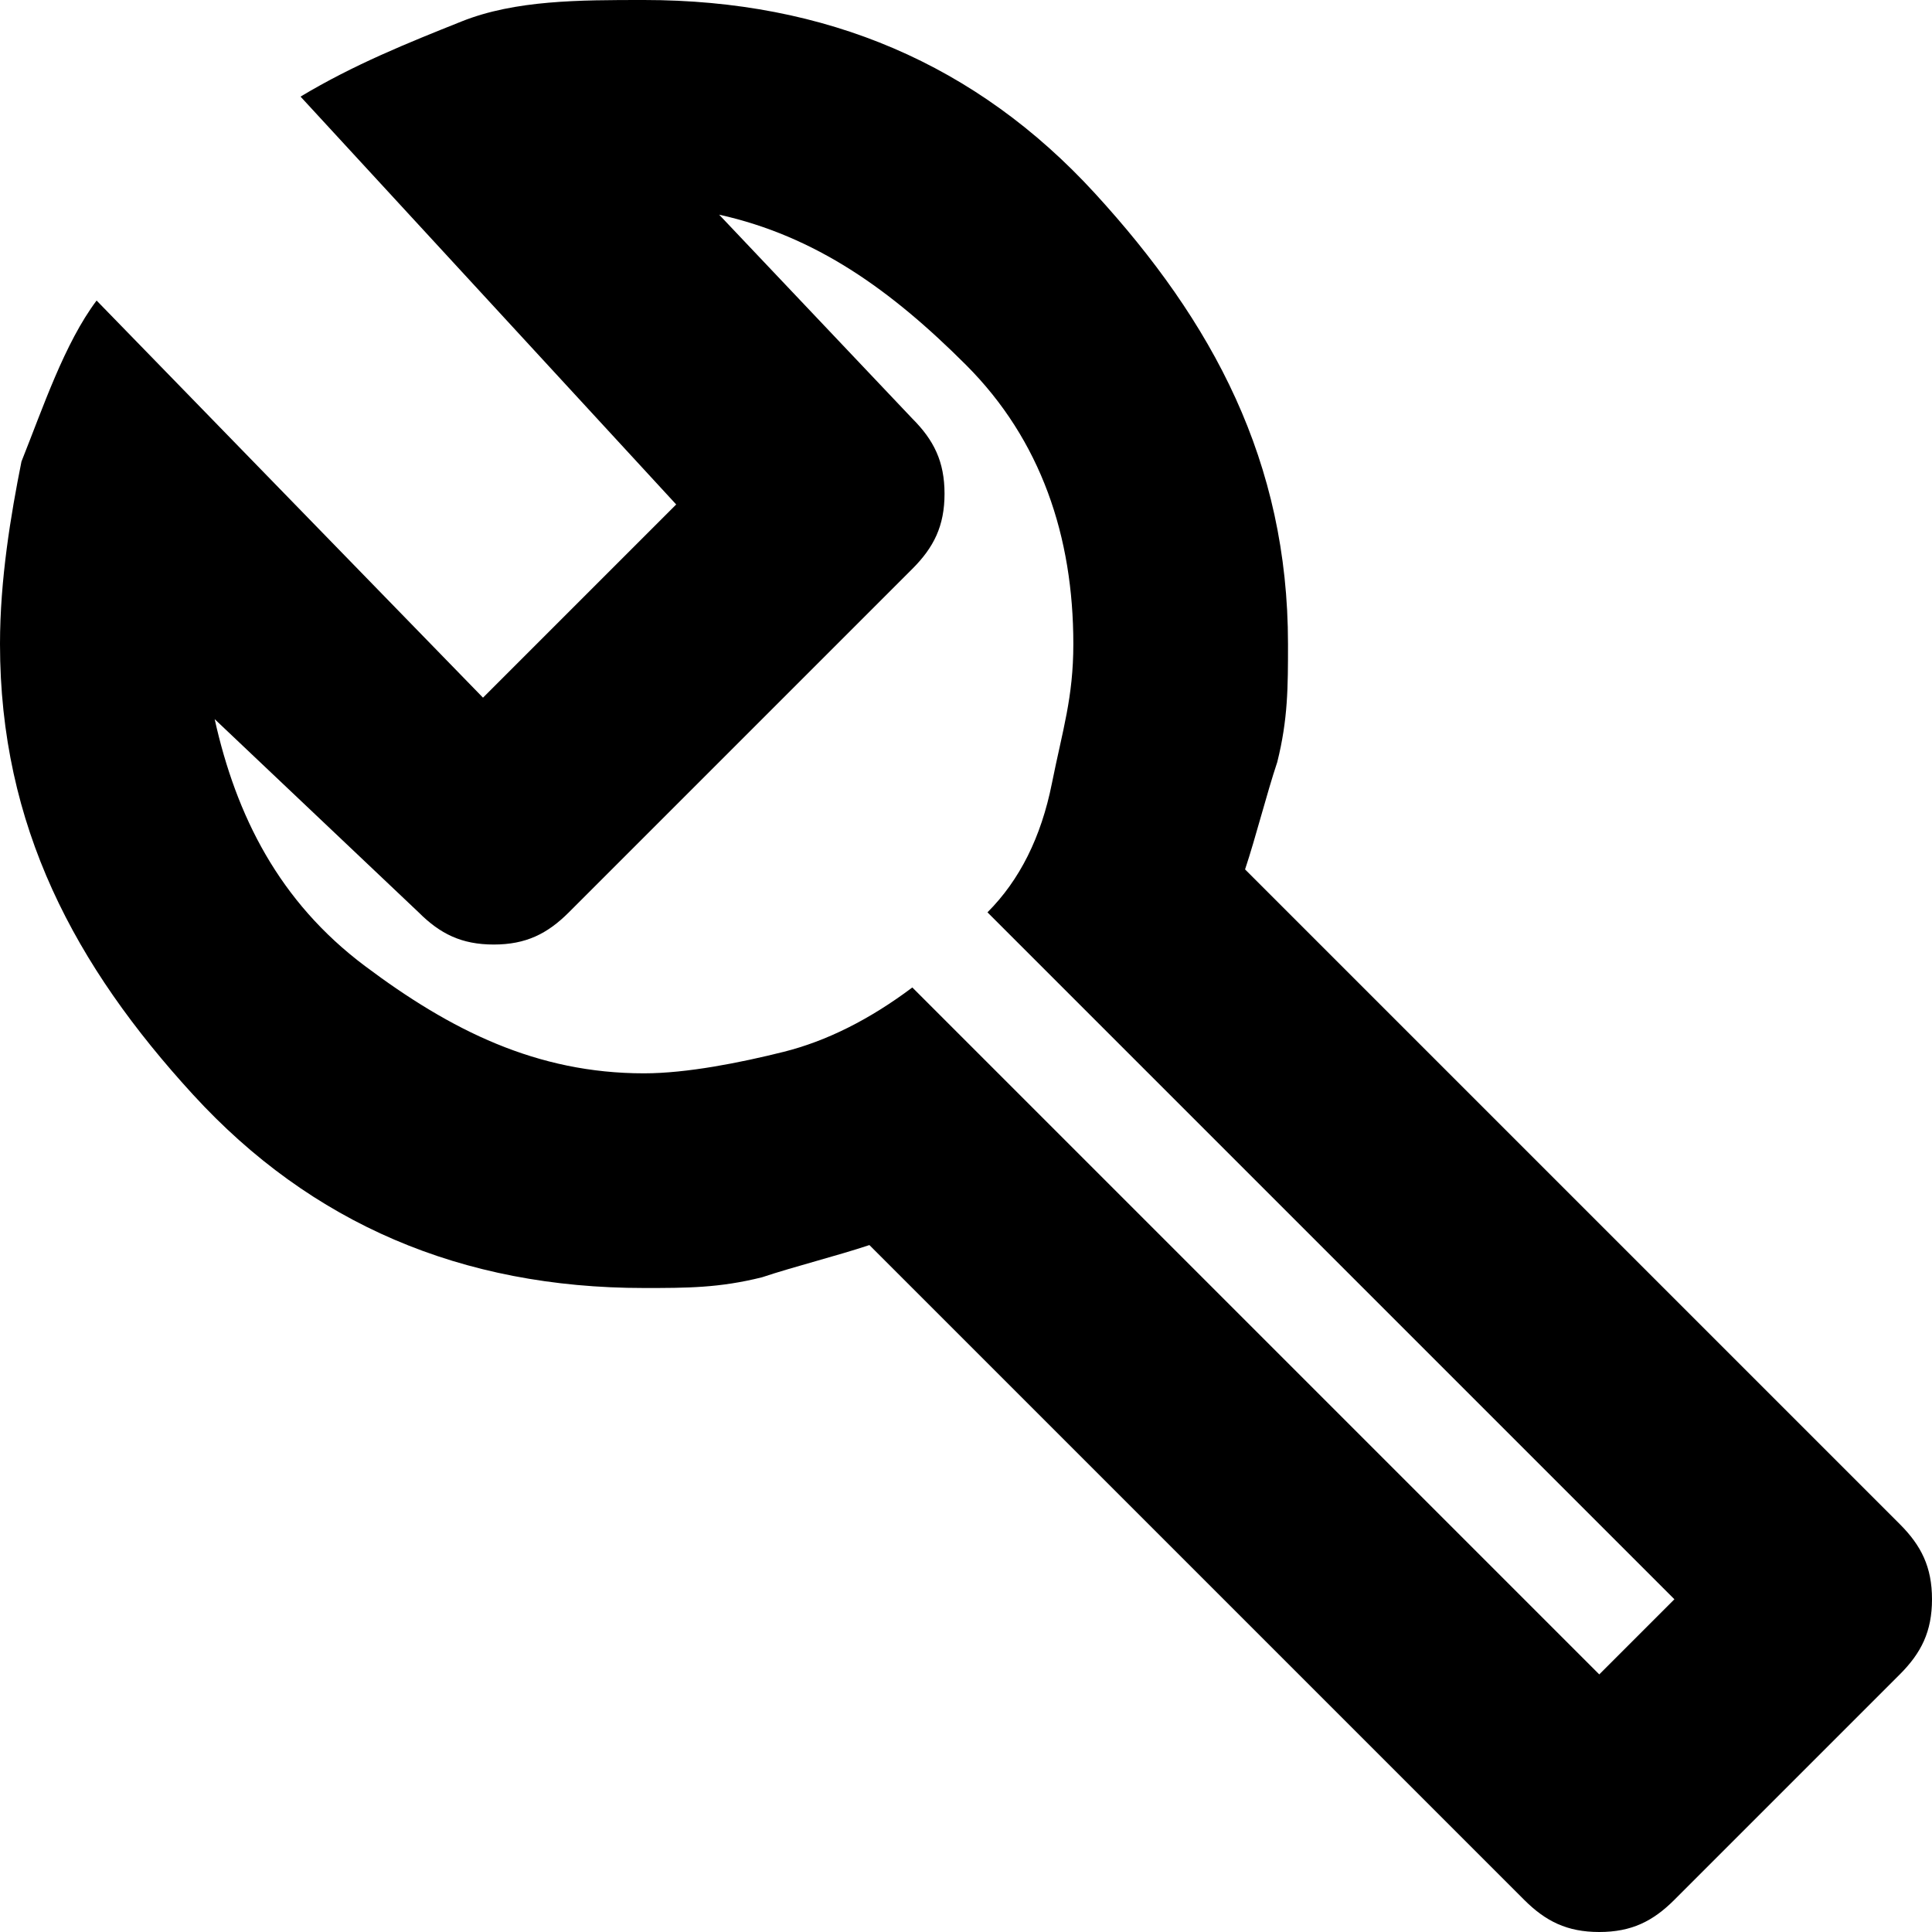 <?xml version="1.0" encoding="utf-8"?>
<!-- Generator: Adobe Illustrator 28.1.0, SVG Export Plug-In . SVG Version: 6.00 Build 0)  -->
<svg version="1.1" id="Ebene_1" xmlns="http://www.w3.org/2000/svg" xmlns:xlink="http://www.w3.org/1999/xlink" x="0px" y="0px"
	 viewBox="0 0 18 18" style="enable-background:new 0 0 18 18;" xml:space="preserve">
<path d="M14.2,17.7l-6.1-6.1c-0.3,0.1-0.7,0.2-1,0.3C6.7,12,6.4,12,6,12c-1.7,0-3.1-0.6-4.2-1.8S0,7.7,0,6c0-0.6,0.1-1.2,0.2-1.7
	c0.2-0.5,0.4-1.1,0.7-1.5l3.6,3.7l1.8-1.8L2.8,0.9c0.5-0.3,1-0.5,1.5-0.7S5.4,0,6,0c1.7,0,3.1,0.6,4.2,1.8S12,4.3,12,6
	c0,0.4,0,0.7-0.1,1.1c-0.1,0.3-0.2,0.7-0.3,1l6.1,6.1c0.2,0.2,0.3,0.4,0.3,0.7s-0.1,0.5-0.3,0.7l-2.1,2.1c-0.2,0.2-0.4,0.3-0.7,0.3
	S14.4,17.9,14.2,17.7z M14.9,15.6l0.7-0.7L9.2,8.5c0.3-0.3,0.5-0.7,0.6-1.2S10,6.5,10,6c0-1-0.3-1.9-1-2.6S7.6,2.2,6.7,2l1.8,1.9
	c0.2,0.2,0.3,0.4,0.3,0.7c0,0.3-0.1,0.5-0.3,0.7L5.3,8.5C5.1,8.7,4.9,8.8,4.6,8.8S4.1,8.7,3.9,8.5L2,6.7C2.2,7.6,2.6,8.4,3.4,9
	S5,10,6,10c0.4,0,0.9-0.1,1.3-0.2c0.4-0.1,0.8-0.3,1.2-0.6L14.9,15.6z"/>
</svg>
